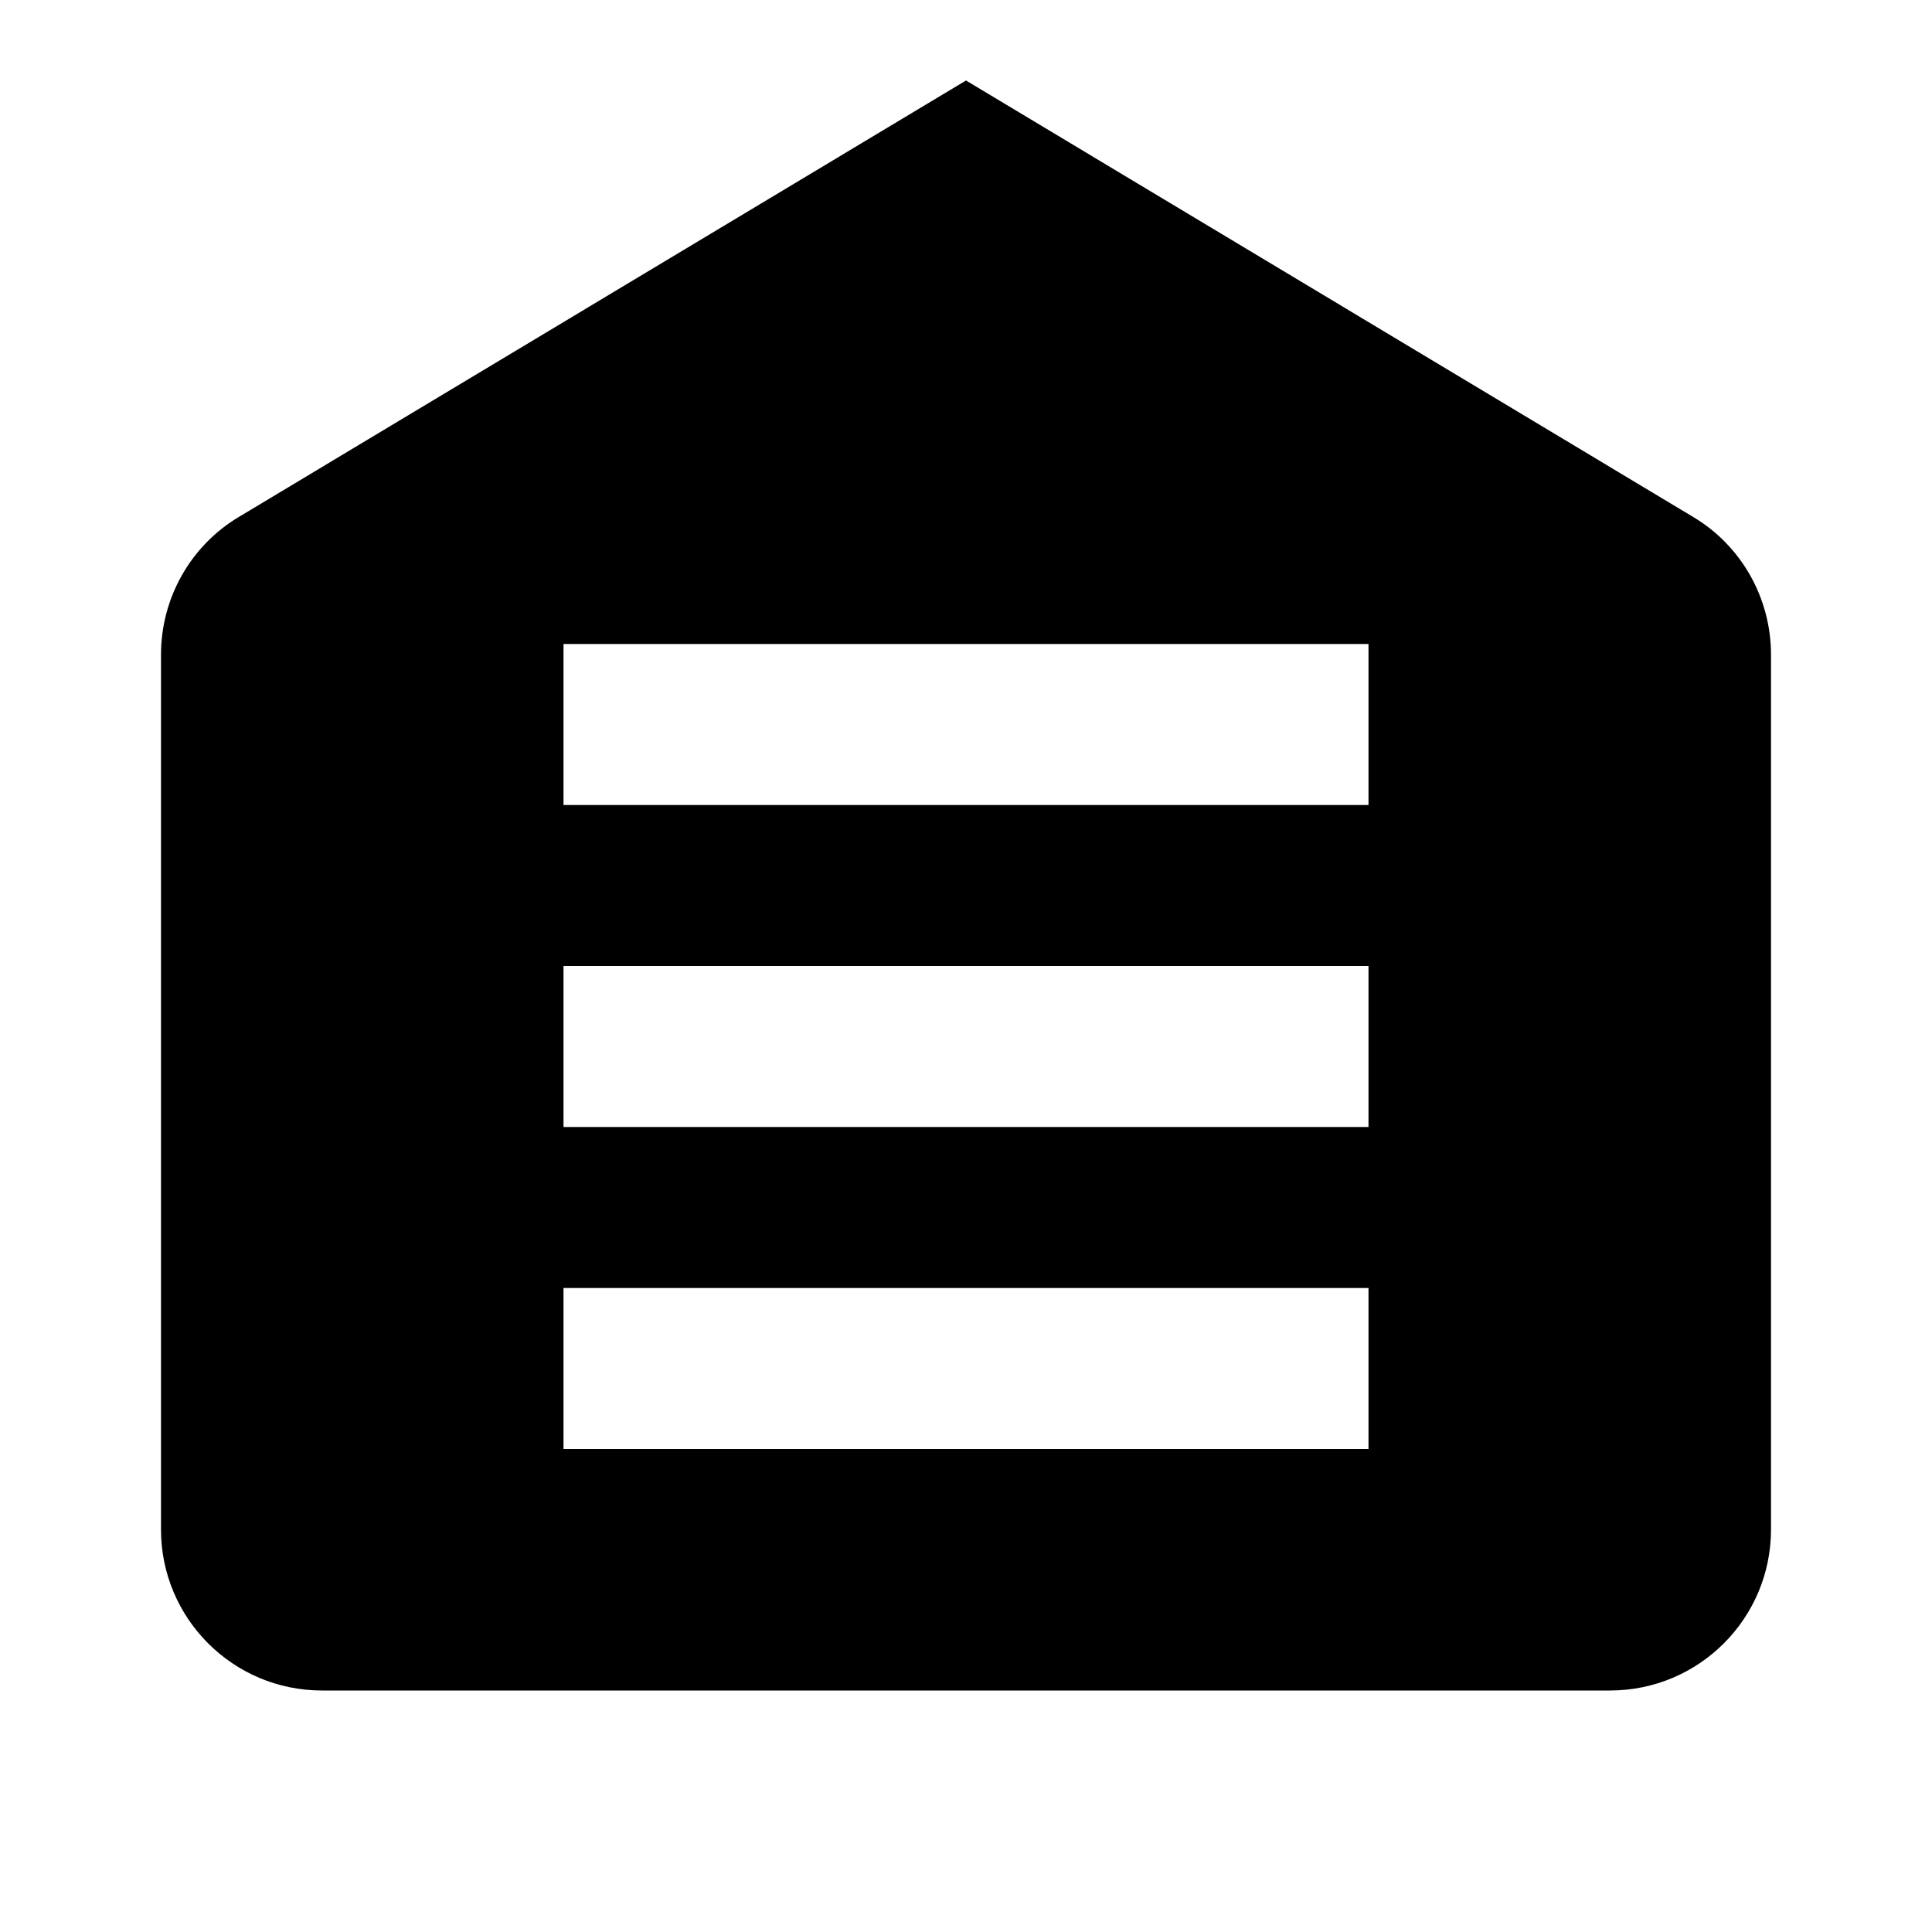 <?xml version="1.0" encoding="UTF-8"?>
<svg xmlns="http://www.w3.org/2000/svg" xmlns:xlink="http://www.w3.org/1999/xlink" viewBox="0 0 24 24" version="1.1" width="24px" height="24px">
<g id="surface1">
<path style=" " d="M 12 1 L 2.973 6.418 C 2.367 6.777 2 7.43 2 8.133 L 2 19 C 2 20.105 2.895 21 4 21 L 20 21 C 21.105 21 22 20.105 22 19 L 22 8.133 C 22 7.43 21.633 6.777 21.027 6.418 Z M 17 14 L 7 14 L 7 12 L 17 12 Z M 17 10 L 7 10 L 7 8 L 17 8 Z M 17 18 L 7 18 L 7 16 L 17 16 Z "/>
</g>
</svg>

